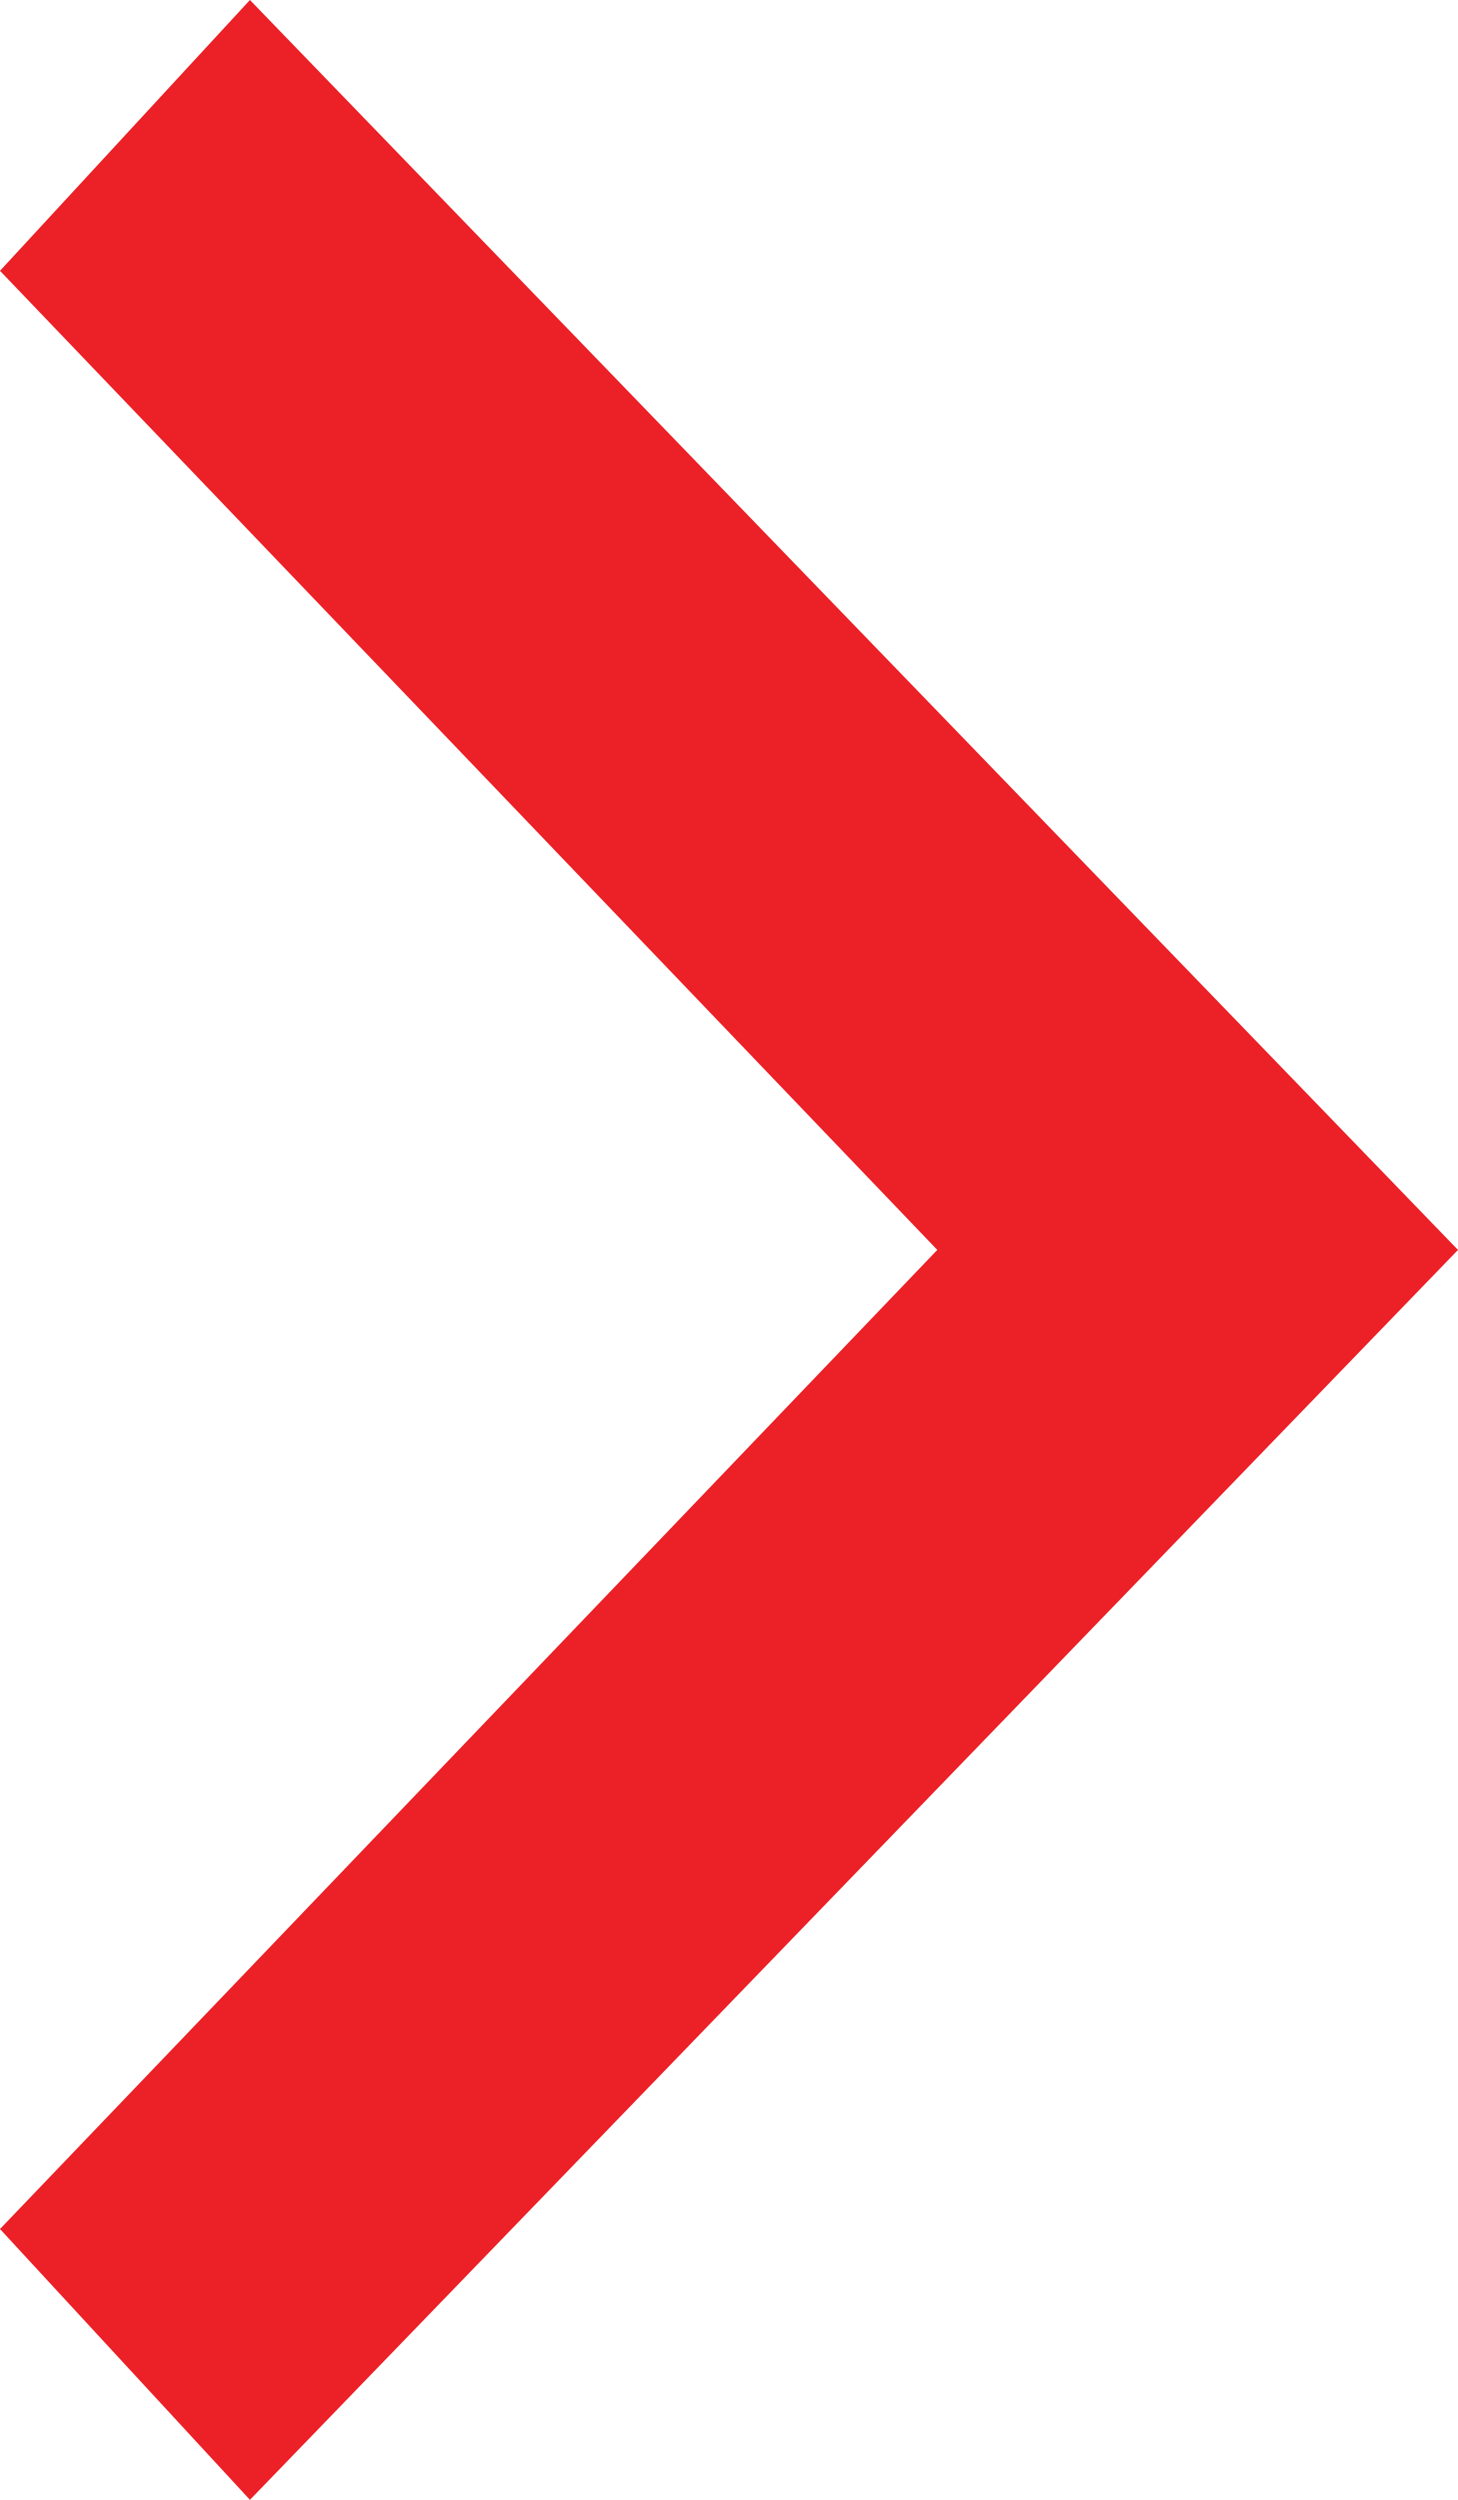 <svg xmlns="http://www.w3.org/2000/svg" viewBox="0 0 7 12" enable-background="new 0 0 7 12"><path fill-rule="evenodd" clip-rule="evenodd" fill="#EC2127" d="M0 1.3l4.5 4.7-4.5 4.7 1.2 1.3 5.8-6-5.8-6-1.2 1.3z"/></svg>